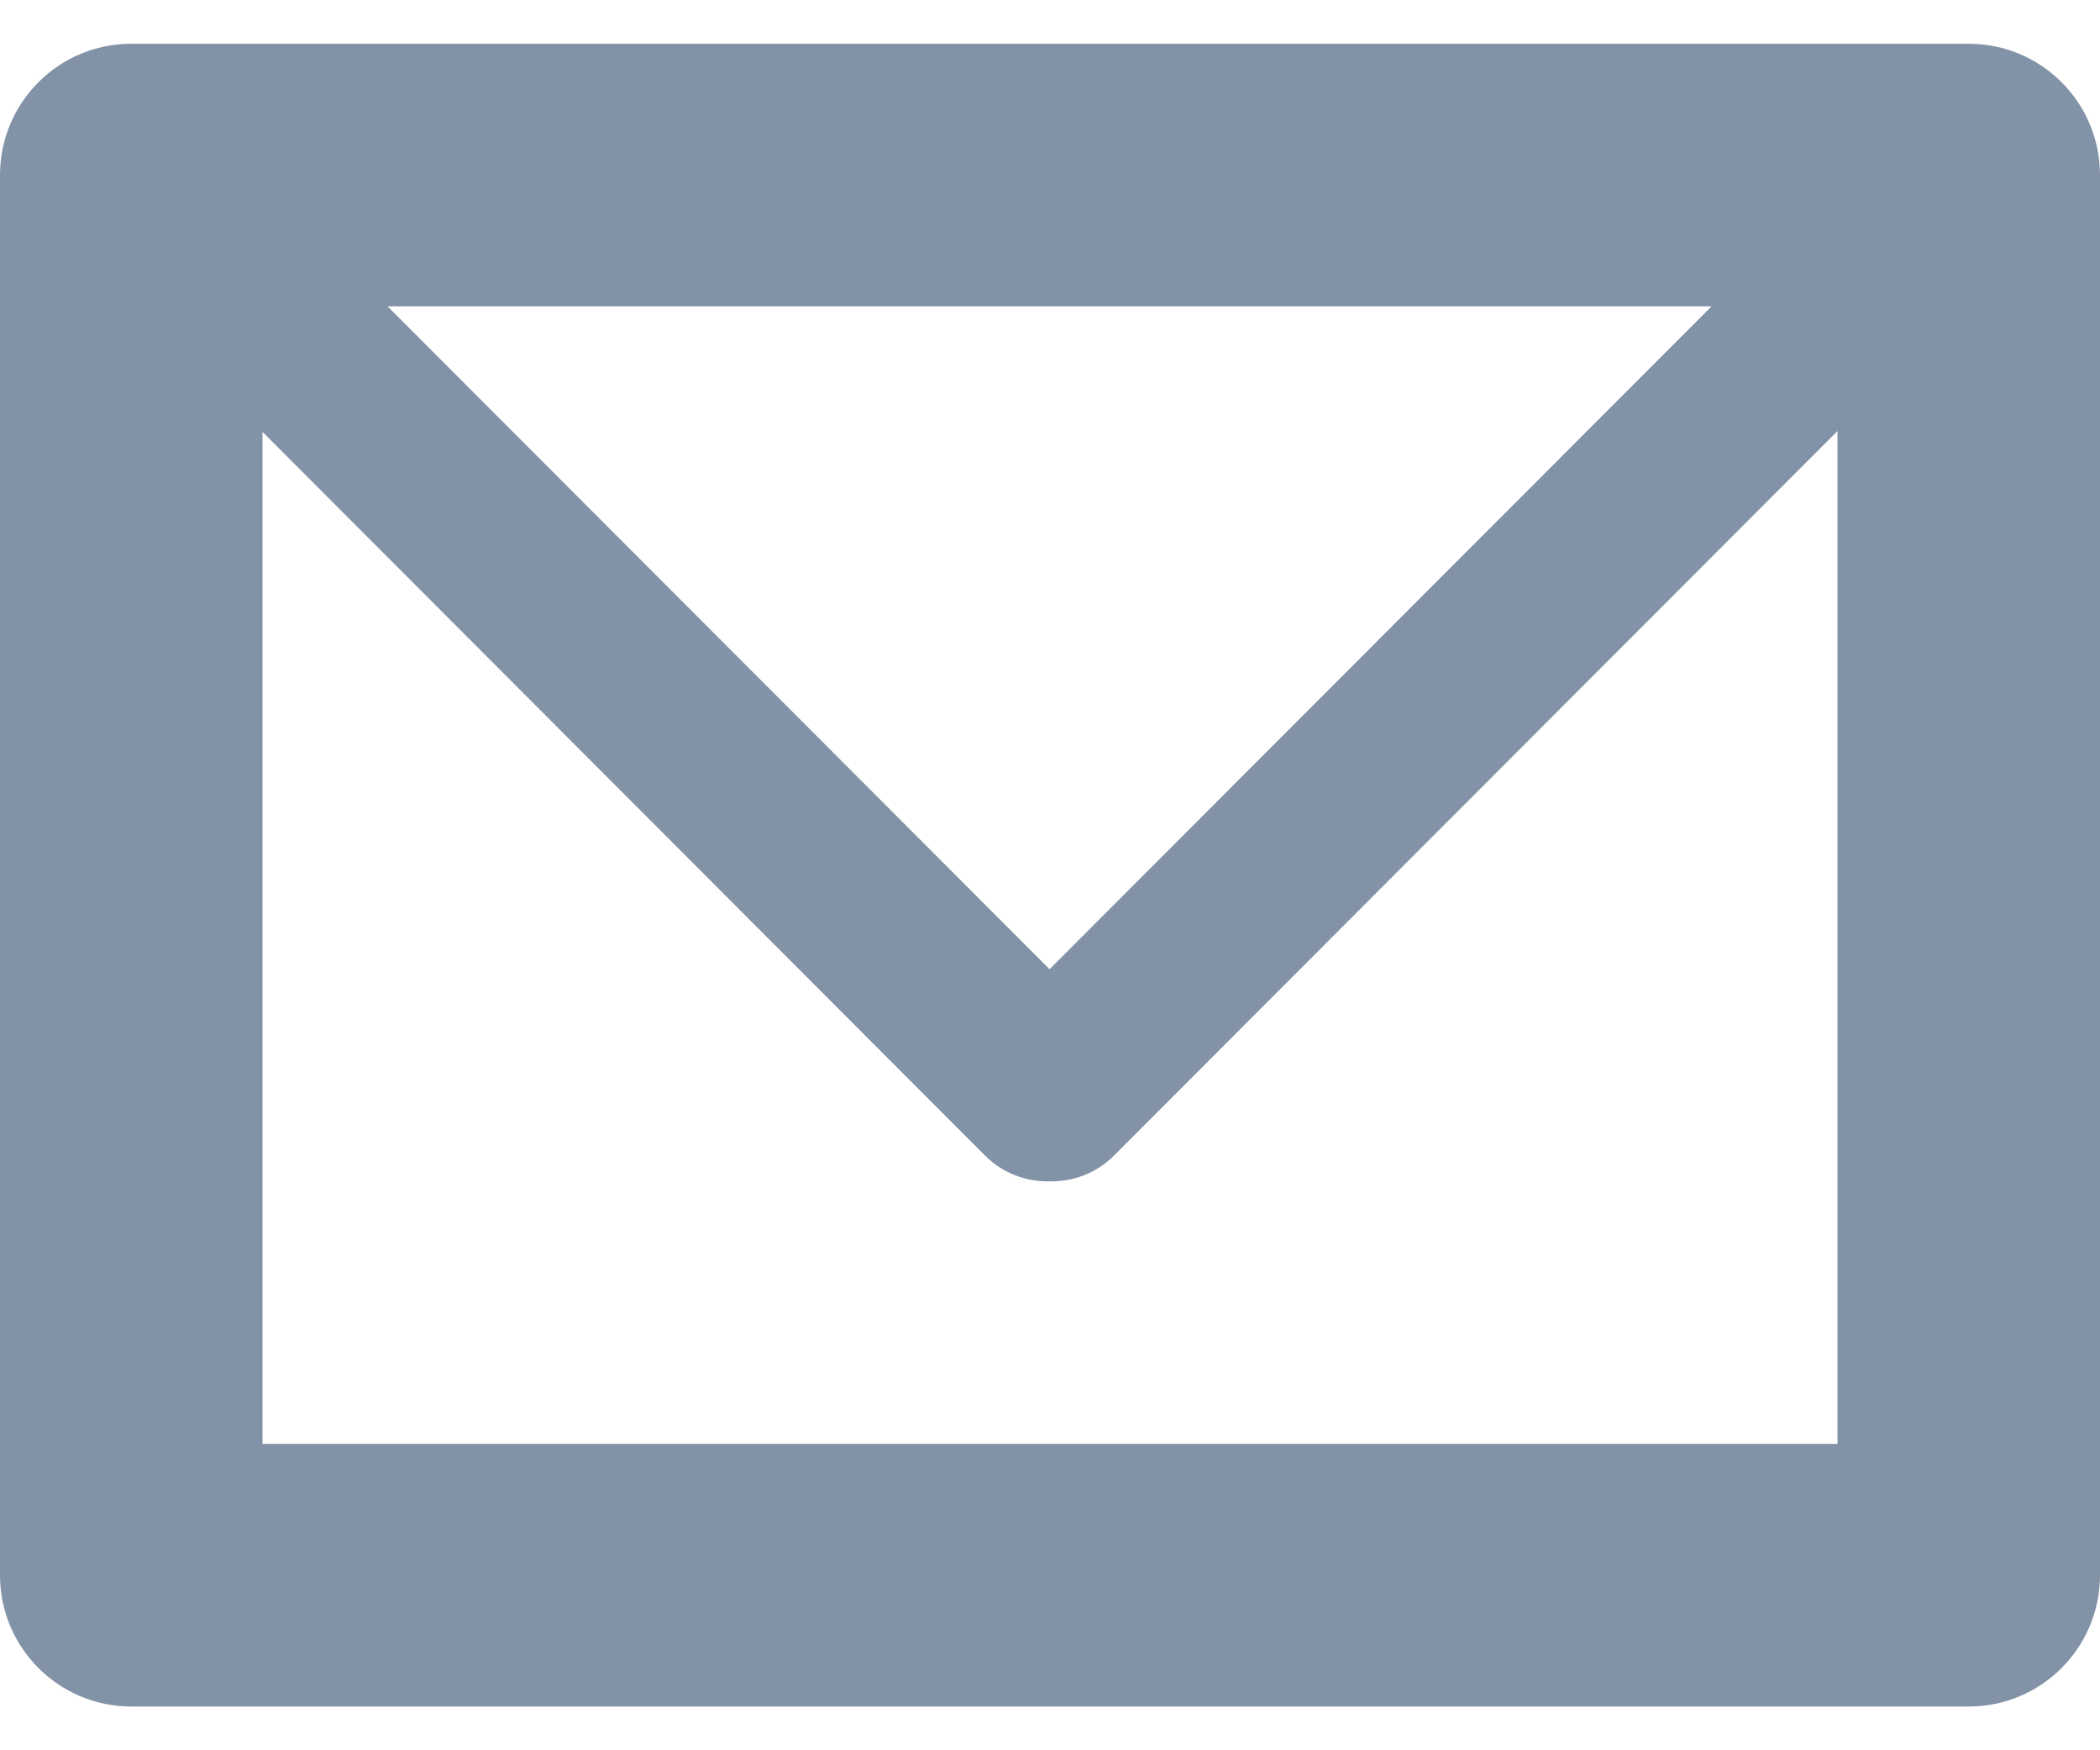 <?xml version="1.0" encoding="UTF-8" standalone="no"?><!DOCTYPE svg PUBLIC "-//W3C//DTD SVG 1.1//EN" "http://www.w3.org/Graphics/SVG/1.1/DTD/svg11.dtd"><svg width="100%" height="100%" viewBox="0 0 24 20" version="1.1" xmlns="http://www.w3.org/2000/svg" xmlns:xlink="http://www.w3.org/1999/xlink" xml:space="preserve" xmlns:serif="http://www.serif.com/" style="fill-rule:evenodd;clip-rule:evenodd;stroke-linejoin:round;stroke-miterlimit:1.414;"><path id="Mail-Icon" serif:id="Mail Icon" d="M22.5,19.5l-21,0c-0.828,0 -1.5,-0.672 -1.5,-1.5l0,-16c0,-0.829 0.672,-1.5 1.5,-1.5l21,0c0.828,0 1.5,0.671 1.5,1.5l0,16c0,0.828 -0.672,1.5 -1.5,1.5Zm-1.5,-3l0,-11.575l-8.269,8.28c-0.203,0.203 -0.47,0.3 -0.736,0.294c-0.266,0.006 -0.534,-0.091 -0.737,-0.294l-8.258,-8.27l0,11.565l18,0Zm-1.439,-13l-15.132,0l7.566,7.575l7.566,-7.575Z" style="fill:#8393a7;"/></svg>